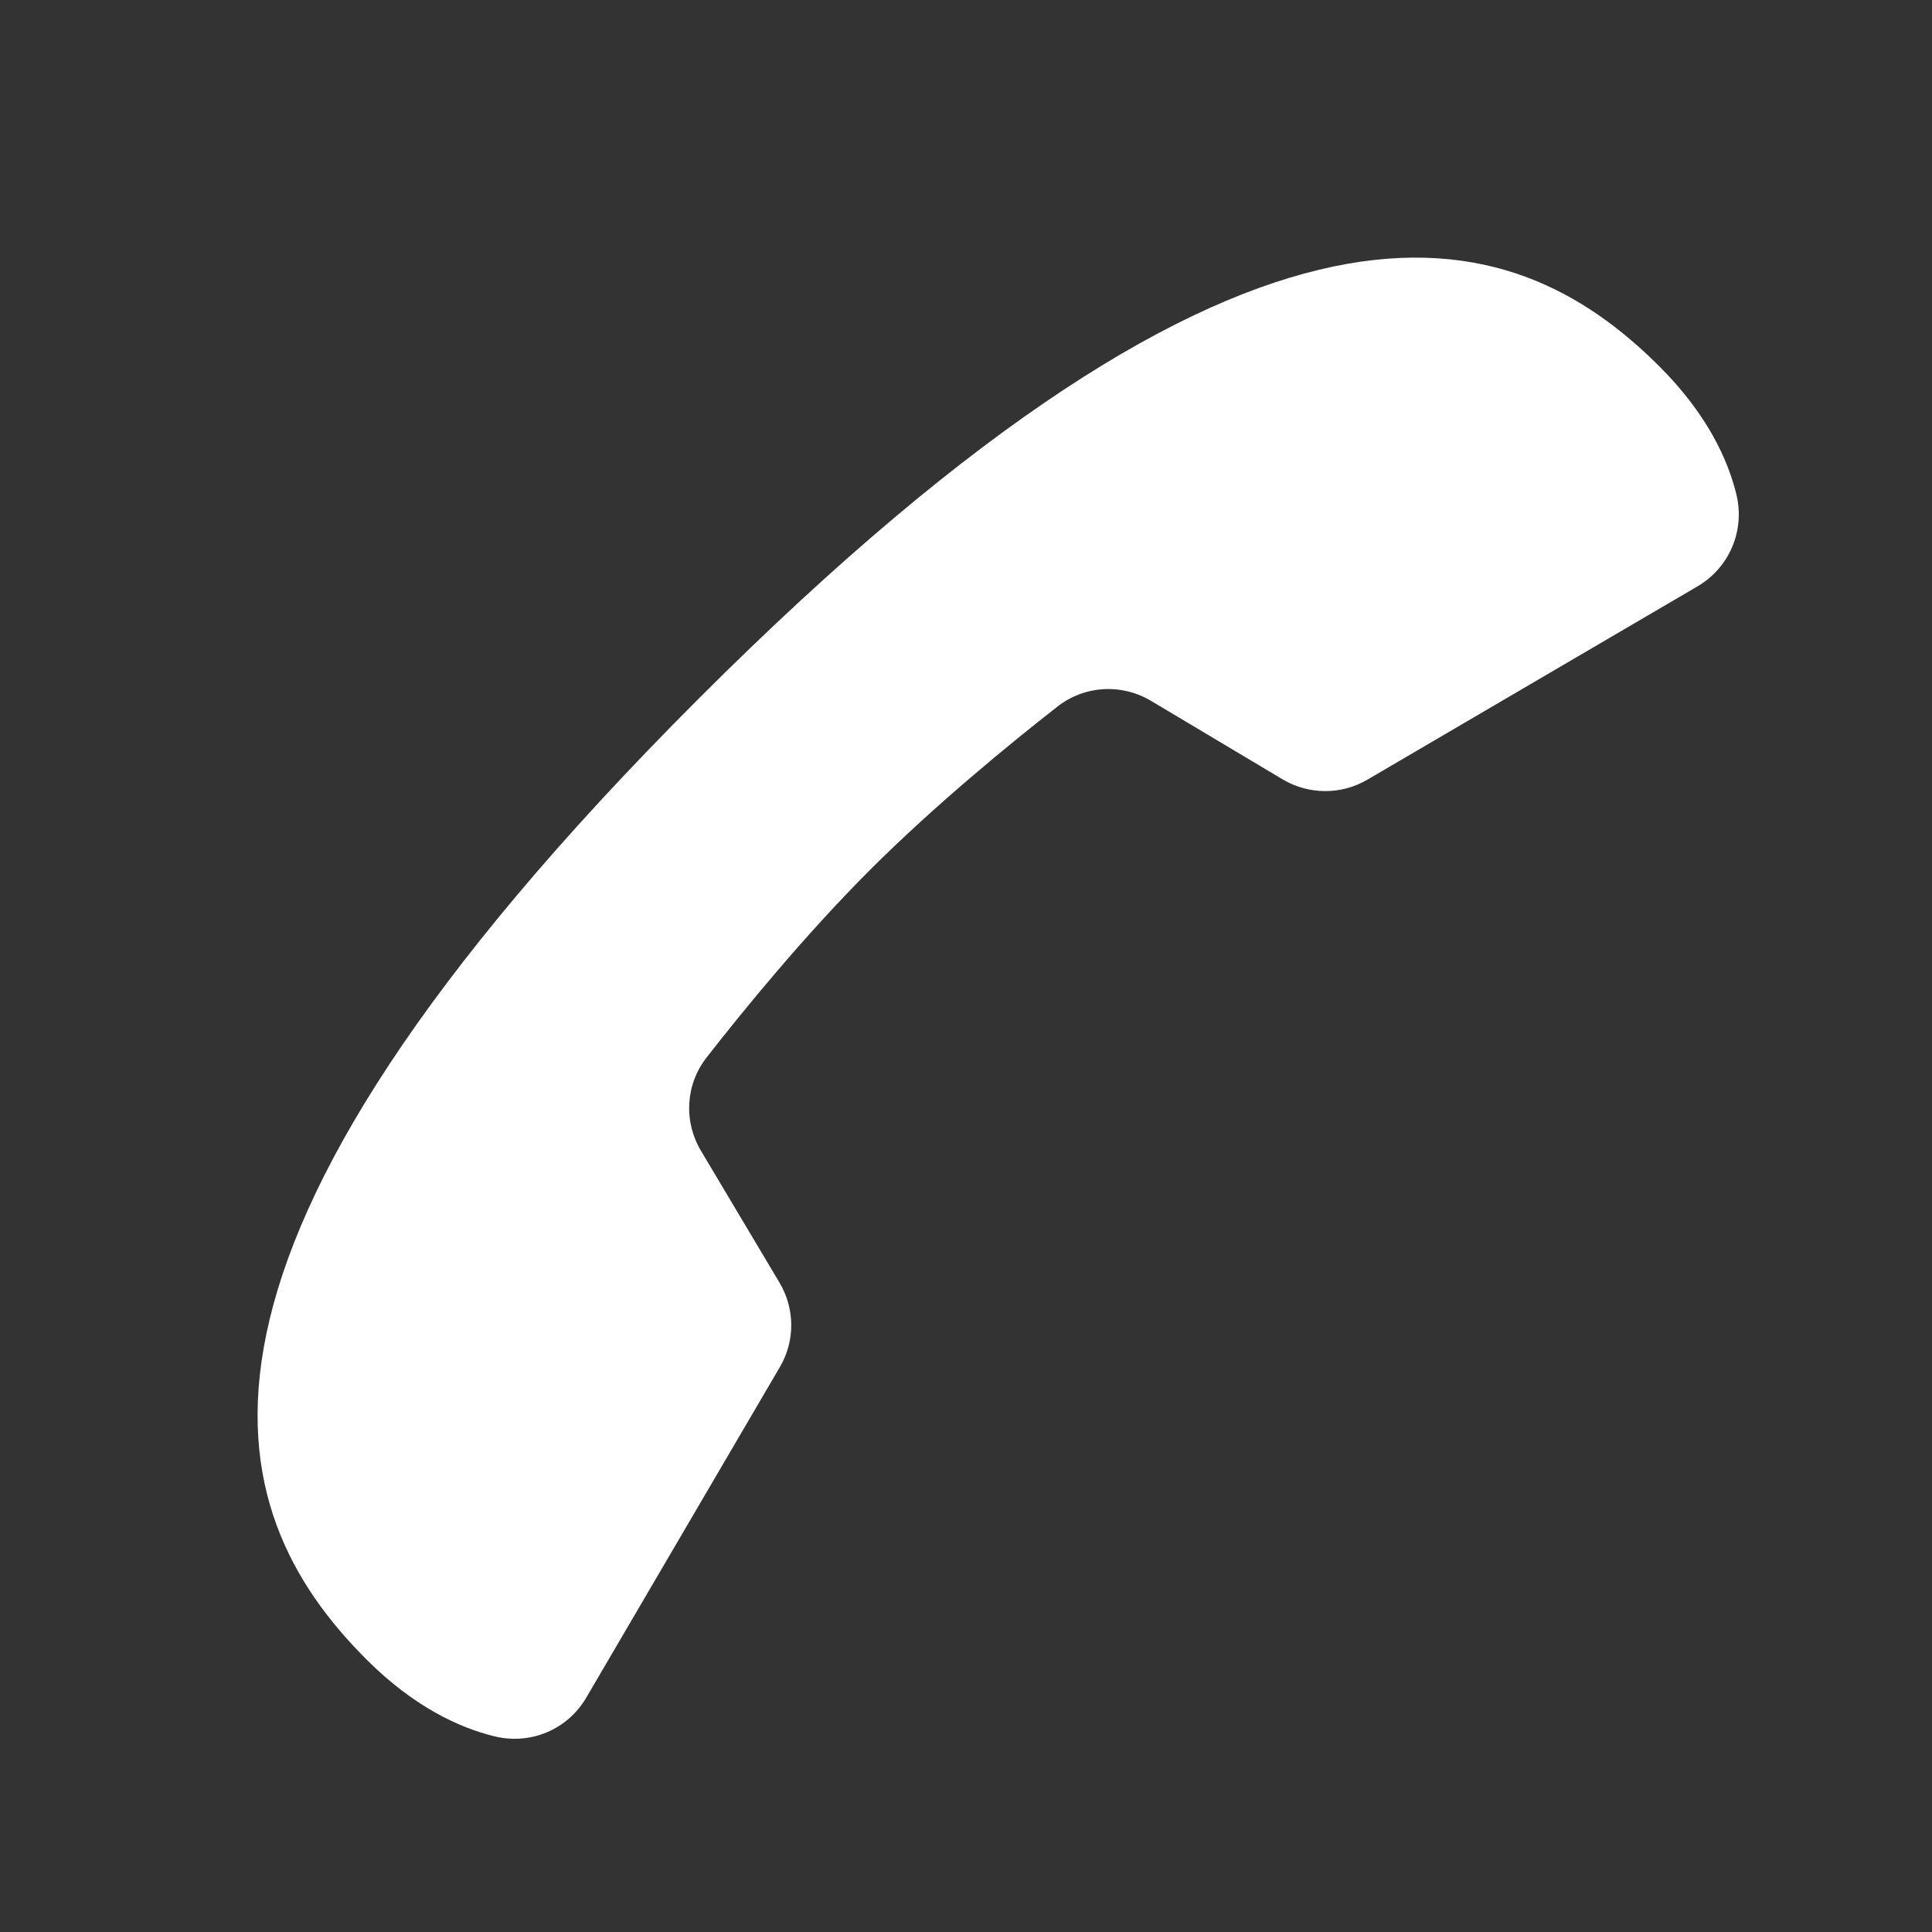 <svg width="24" height="24" viewBox="0 0 24 24" fill="none" xmlns="http://www.w3.org/2000/svg">
<rect x="0" y="0" width="24" height="24" fill="#333333" stroke="none"/>
<path d="M9.689 16.98C9.879 16.655 9.875 16.256 9.683 15.933L8.708 14.296C8.49 13.93 8.515 13.472 8.778 13.136C9.231 12.555 9.994 11.62 10.808 10.806C11.622 9.993 12.557 9.23 13.138 8.776C13.474 8.514 13.931 8.488 14.298 8.706L15.934 9.682C16.258 9.874 16.66 9.876 16.985 9.686L21.087 7.284C21.484 7.051 21.679 6.589 21.57 6.142C21.464 5.707 21.206 5.143 20.614 4.552C18.763 2.701 15.641 1.718 8.679 8.679C1.718 15.641 2.7 18.762 4.552 20.614C5.145 21.207 5.71 21.464 6.145 21.57C6.591 21.678 7.05 21.486 7.282 21.09C7.861 20.102 9.11 17.969 9.689 16.98Z" fill="white"/>
</svg>
